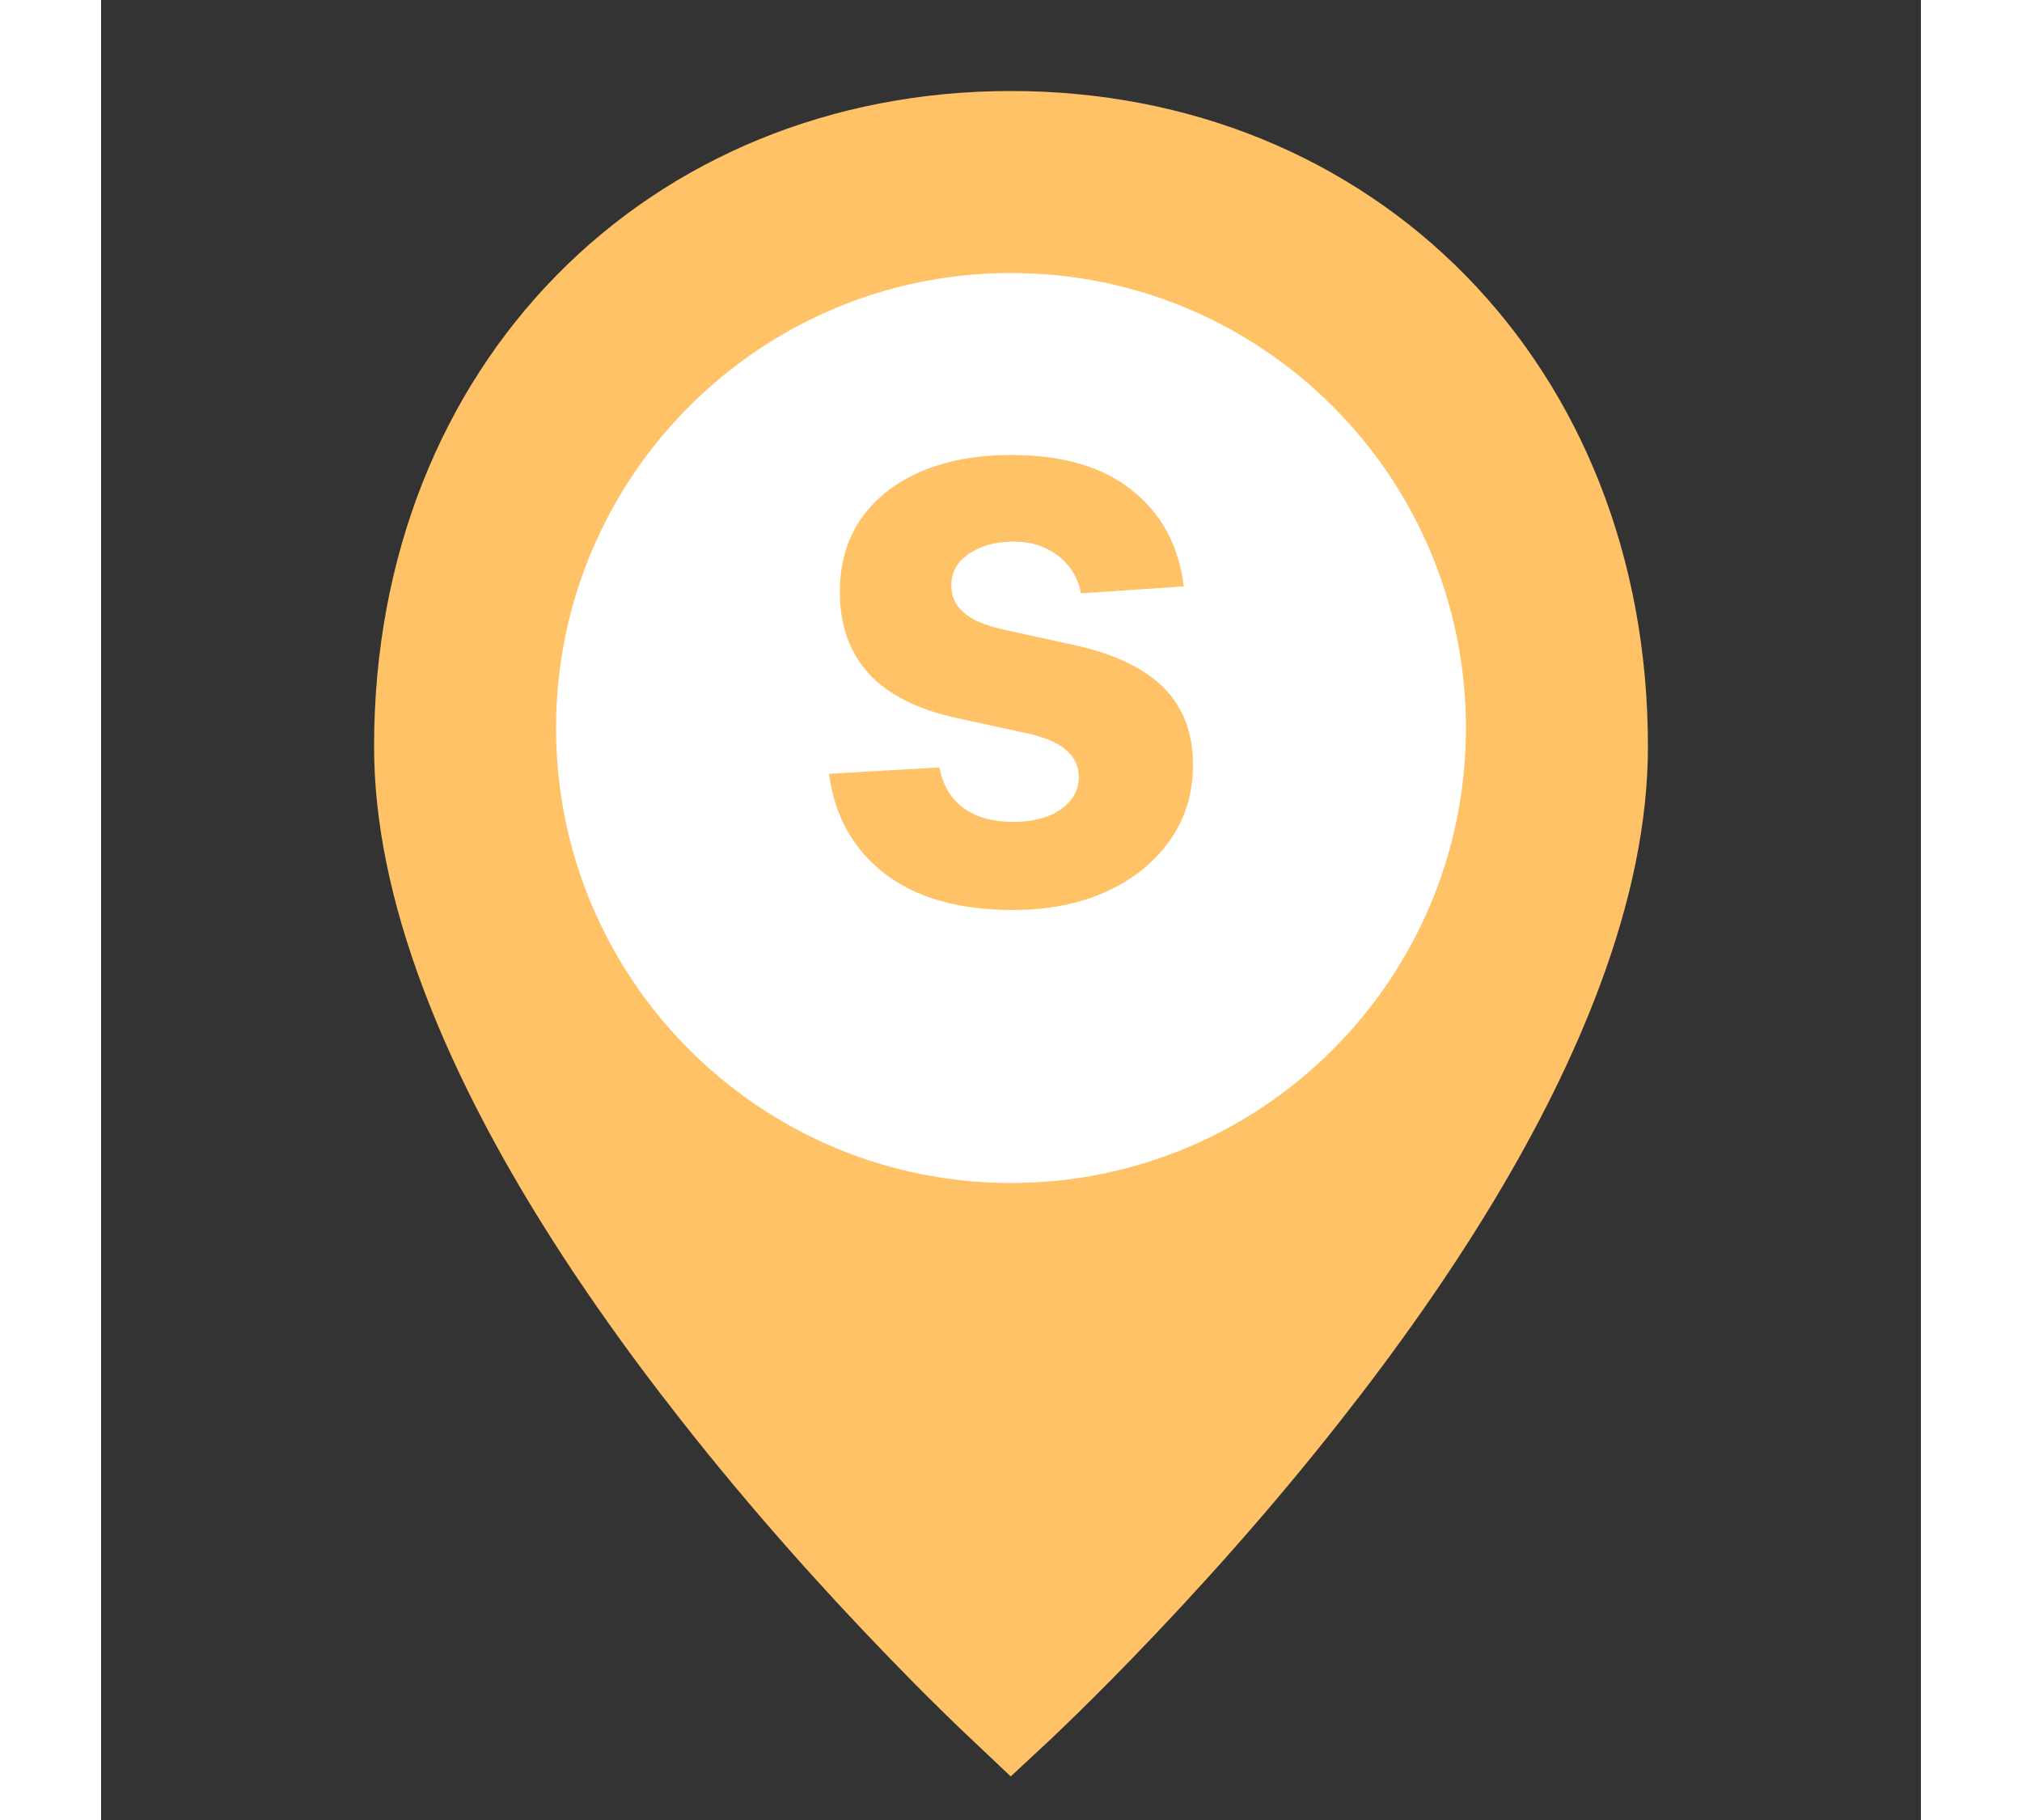 <svg width="40" height="36" viewBox="0 0 20 20" fill="none" xmlns="http://www.w3.org/2000/svg">
<rect x="0" y="0" width="20" height="20" fill="#333333" stroke="none"/>
<path d="M10 18.837C9.948 18.788 9.877 18.721 9.791 18.638C9.566 18.422 9.315 18.173 9.045 17.894C8.272 17.098 7.5 16.229 6.78 15.314C5.506 13.696 4.548 12.129 4.002 10.67C3.668 9.779 3.5 8.956 3.5 8.202C3.5 4.268 6.299 1.5 10 1.5C13.701 1.5 16.5 4.268 16.5 8.202C16.5 8.956 16.332 9.779 15.998 10.67C15.452 12.129 14.494 13.696 13.22 15.314C12.5 16.229 11.728 17.098 10.955 17.894C10.685 18.173 10.434 18.422 10.209 18.638C10.123 18.721 10.053 18.788 10 18.837Z" fill="#ffc266" stroke="#ffc266"/>
<path d="M10 13C7.239 13 5 10.761 5 8C5 5.239 7.239 3 10 3C12.761 3 15 5.239 15 8C15 10.761 12.761 13 10 13Z" fill="white"/>
<path d="M11.899 6.444L10.769 6.52C10.75 6.414 10.708 6.32 10.645 6.236C10.581 6.15 10.497 6.081 10.393 6.031C10.29 5.978 10.168 5.952 10.025 5.952C9.833 5.952 9.672 5.996 9.541 6.084C9.41 6.171 9.344 6.286 9.344 6.431C9.344 6.547 9.386 6.645 9.471 6.724C9.556 6.804 9.702 6.868 9.909 6.917L10.714 7.093C11.146 7.19 11.469 7.346 11.681 7.56C11.894 7.774 12 8.056 12 8.405C12 8.722 11.914 9.001 11.742 9.24C11.572 9.48 11.339 9.667 11.041 9.801C10.746 9.934 10.405 10 10.019 10C9.43 10 8.961 9.867 8.611 9.6C8.264 9.331 8.06 8.965 8 8.503L9.214 8.433C9.25 8.629 9.339 8.778 9.48 8.881C9.621 8.982 9.802 9.032 10.022 9.032C10.238 9.032 10.412 8.987 10.543 8.897C10.676 8.804 10.744 8.685 10.746 8.54C10.744 8.418 10.697 8.319 10.604 8.241C10.511 8.161 10.368 8.1 10.175 8.058L9.405 7.891C8.97 7.796 8.647 7.632 8.434 7.399C8.224 7.166 8.119 6.868 8.119 6.507C8.119 6.196 8.196 5.928 8.35 5.703C8.507 5.478 8.726 5.305 9.008 5.183C9.292 5.061 9.624 5 10.004 5C10.566 5 11.008 5.129 11.331 5.388C11.655 5.646 11.845 5.998 11.899 6.444Z" fill="#ffc266"/>
</svg>
